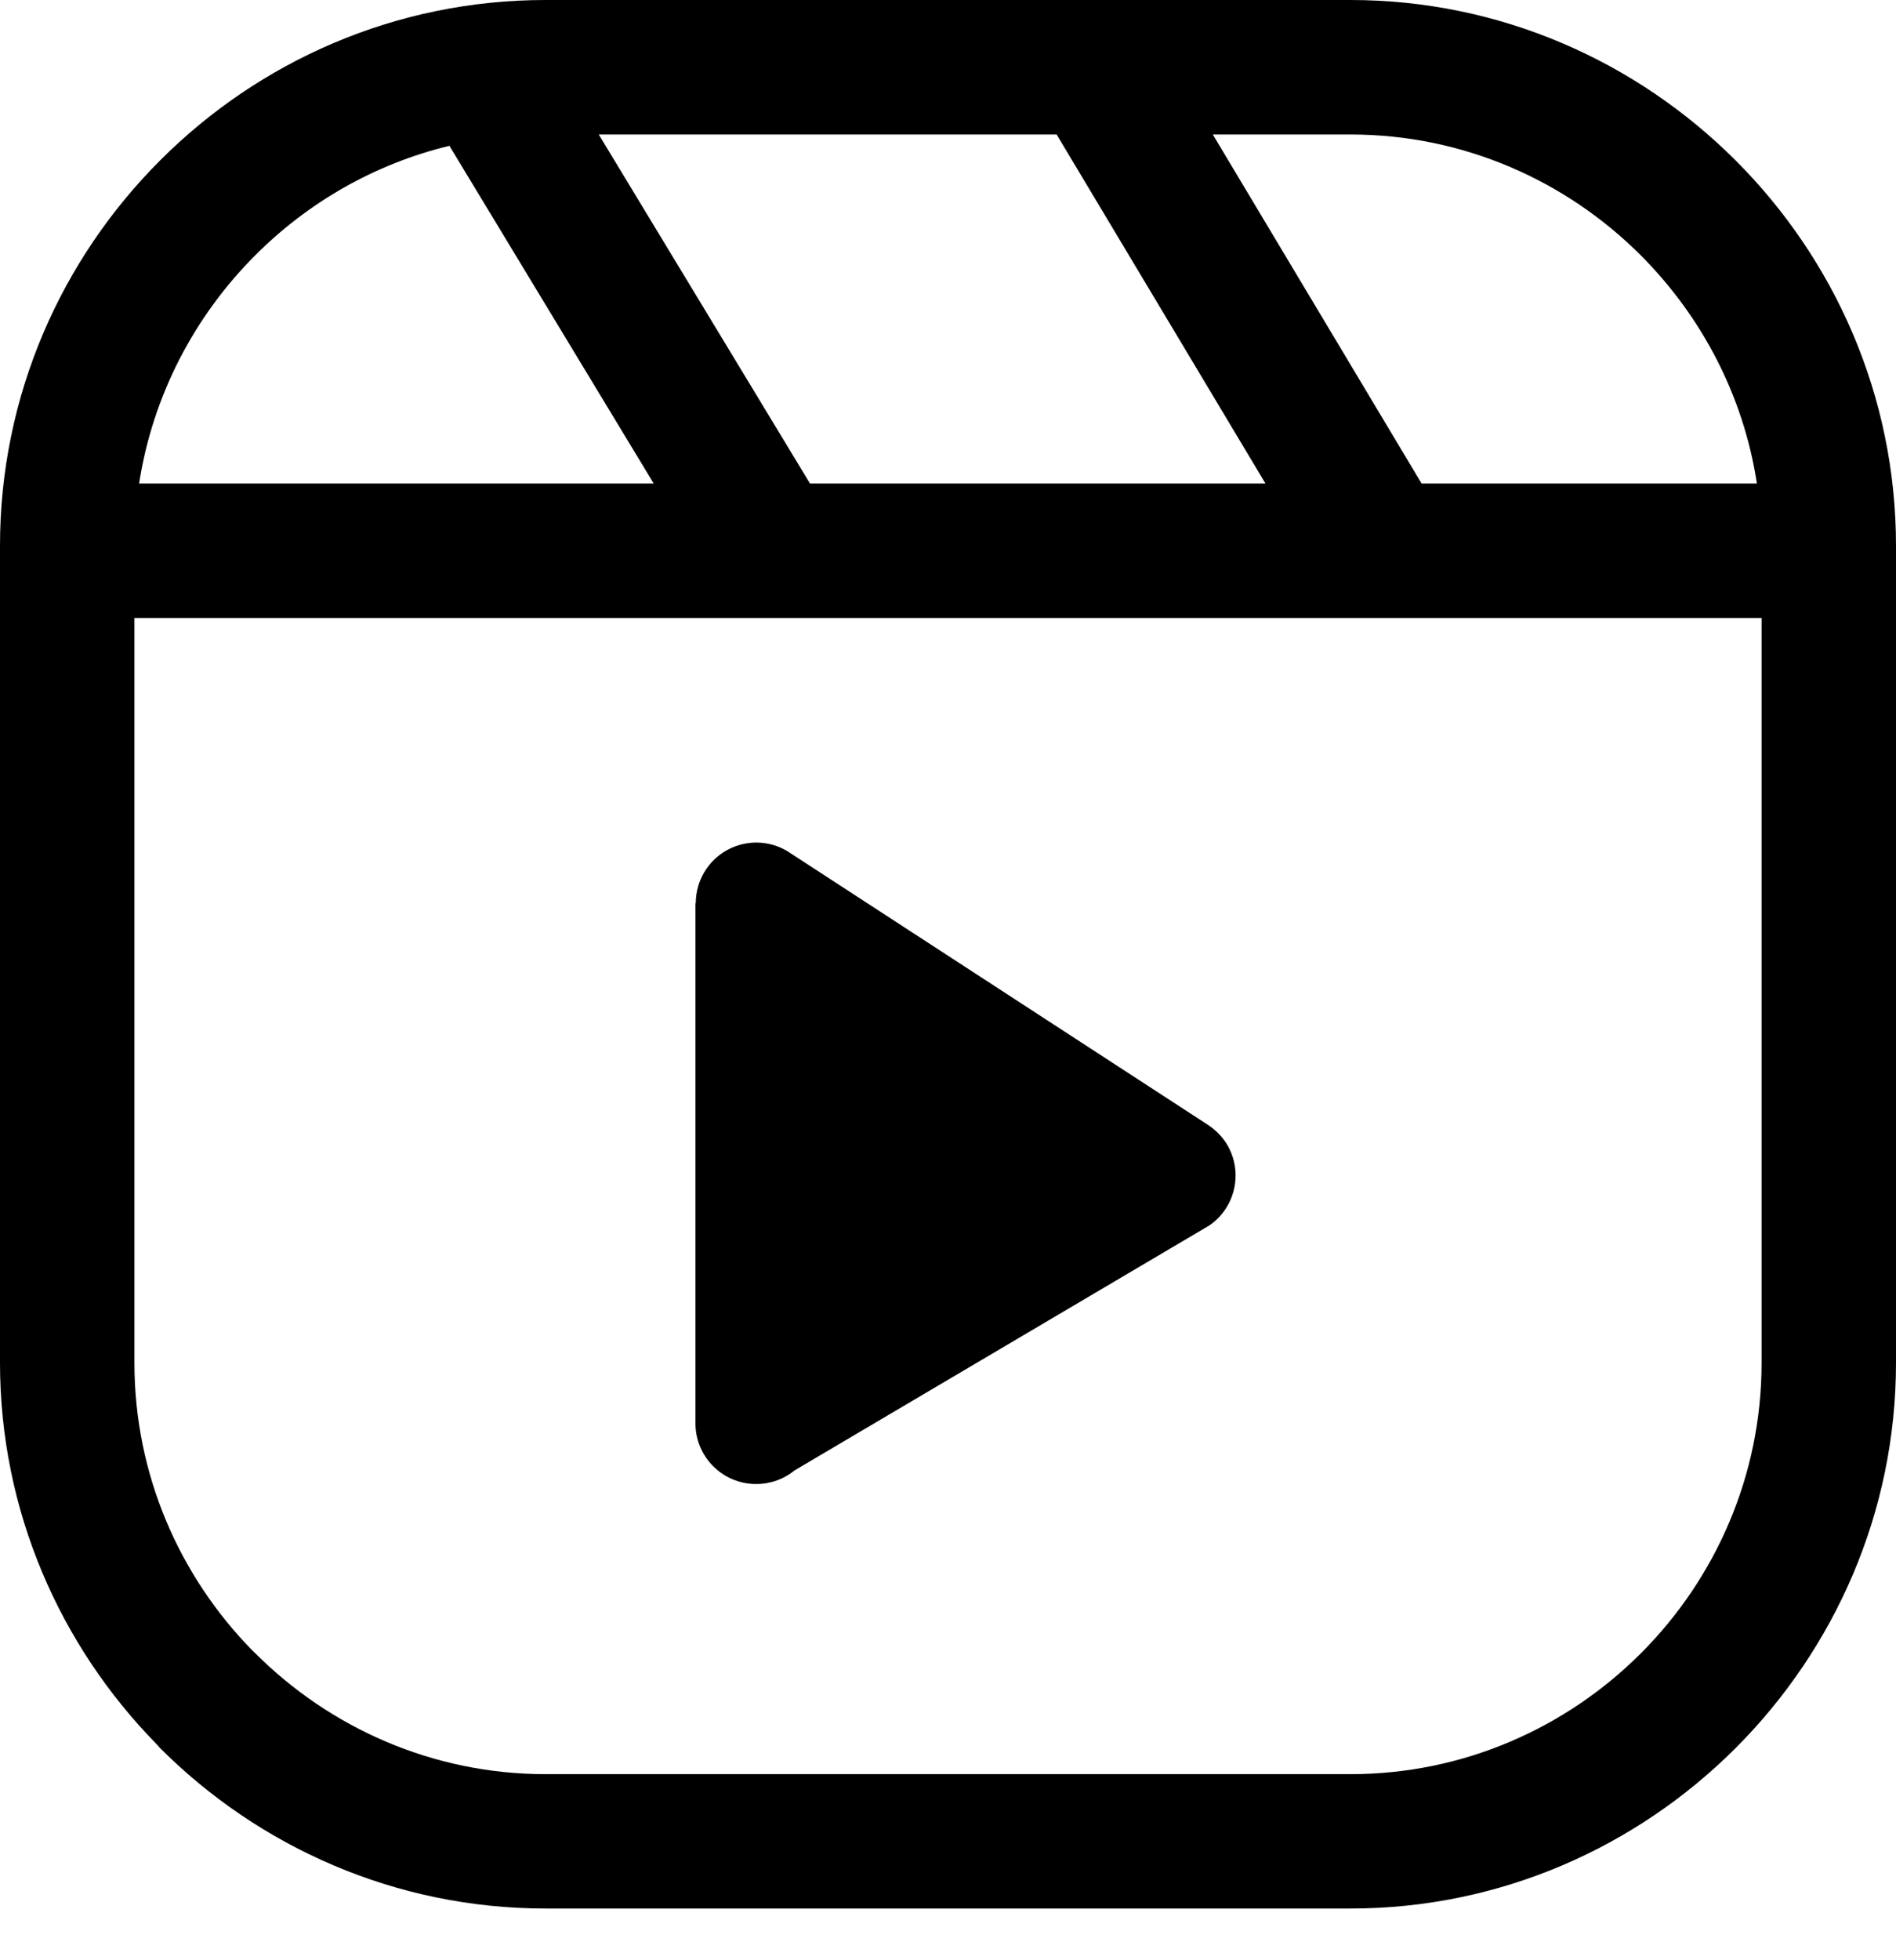 <svg width="30" height="31" viewBox="0 0 30 31"  xmlns="http://www.w3.org/2000/svg">
<path d="M8.631 0H21.369C23.739 0 25.896 0.973 27.46 2.535C29.027 4.099 30 6.258 30 8.631V21.553C30 23.921 29.027 26.078 27.465 27.642L27.46 27.647C25.893 29.212 23.737 30.182 21.371 30.182H8.631C6.258 30.182 4.099 29.209 2.535 27.647L2.476 27.581C0.948 26.023 0 23.891 0 21.551V8.631C0 6.256 0.97 4.099 2.535 2.535C4.099 0.97 6.256 0 8.631 0ZM22.477 7.619L22.494 7.646H27.799C27.586 6.251 26.92 4.998 25.962 4.038C24.783 2.859 23.157 2.127 21.369 2.127H19.19L22.477 7.619ZM20.023 7.646L16.719 2.127H9.474L12.816 7.646H20.023ZM10.343 7.646L7.111 2.306C5.929 2.591 4.871 3.203 4.038 4.038C3.08 4.996 2.417 6.251 2.201 7.646H10.343ZM27.873 9.773H2.127V21.553C2.127 23.314 2.837 24.918 3.984 26.092L4.038 26.144C5.217 27.323 6.845 28.057 8.631 28.057H21.369C23.157 28.057 24.783 27.325 25.96 26.149L25.965 26.144C27.141 24.967 27.873 23.341 27.873 21.553V9.773ZM12.514 13.497L19.104 17.783C19.21 17.852 19.306 17.94 19.382 18.048C19.681 18.483 19.571 19.08 19.136 19.379L12.573 23.253C12.409 23.388 12.197 23.469 11.964 23.469C11.434 23.469 11.004 23.039 11.004 22.509V14.283H11.009C11.009 14.094 11.065 13.902 11.181 13.735C11.485 13.3 12.082 13.195 12.514 13.497Z" />
</svg>
